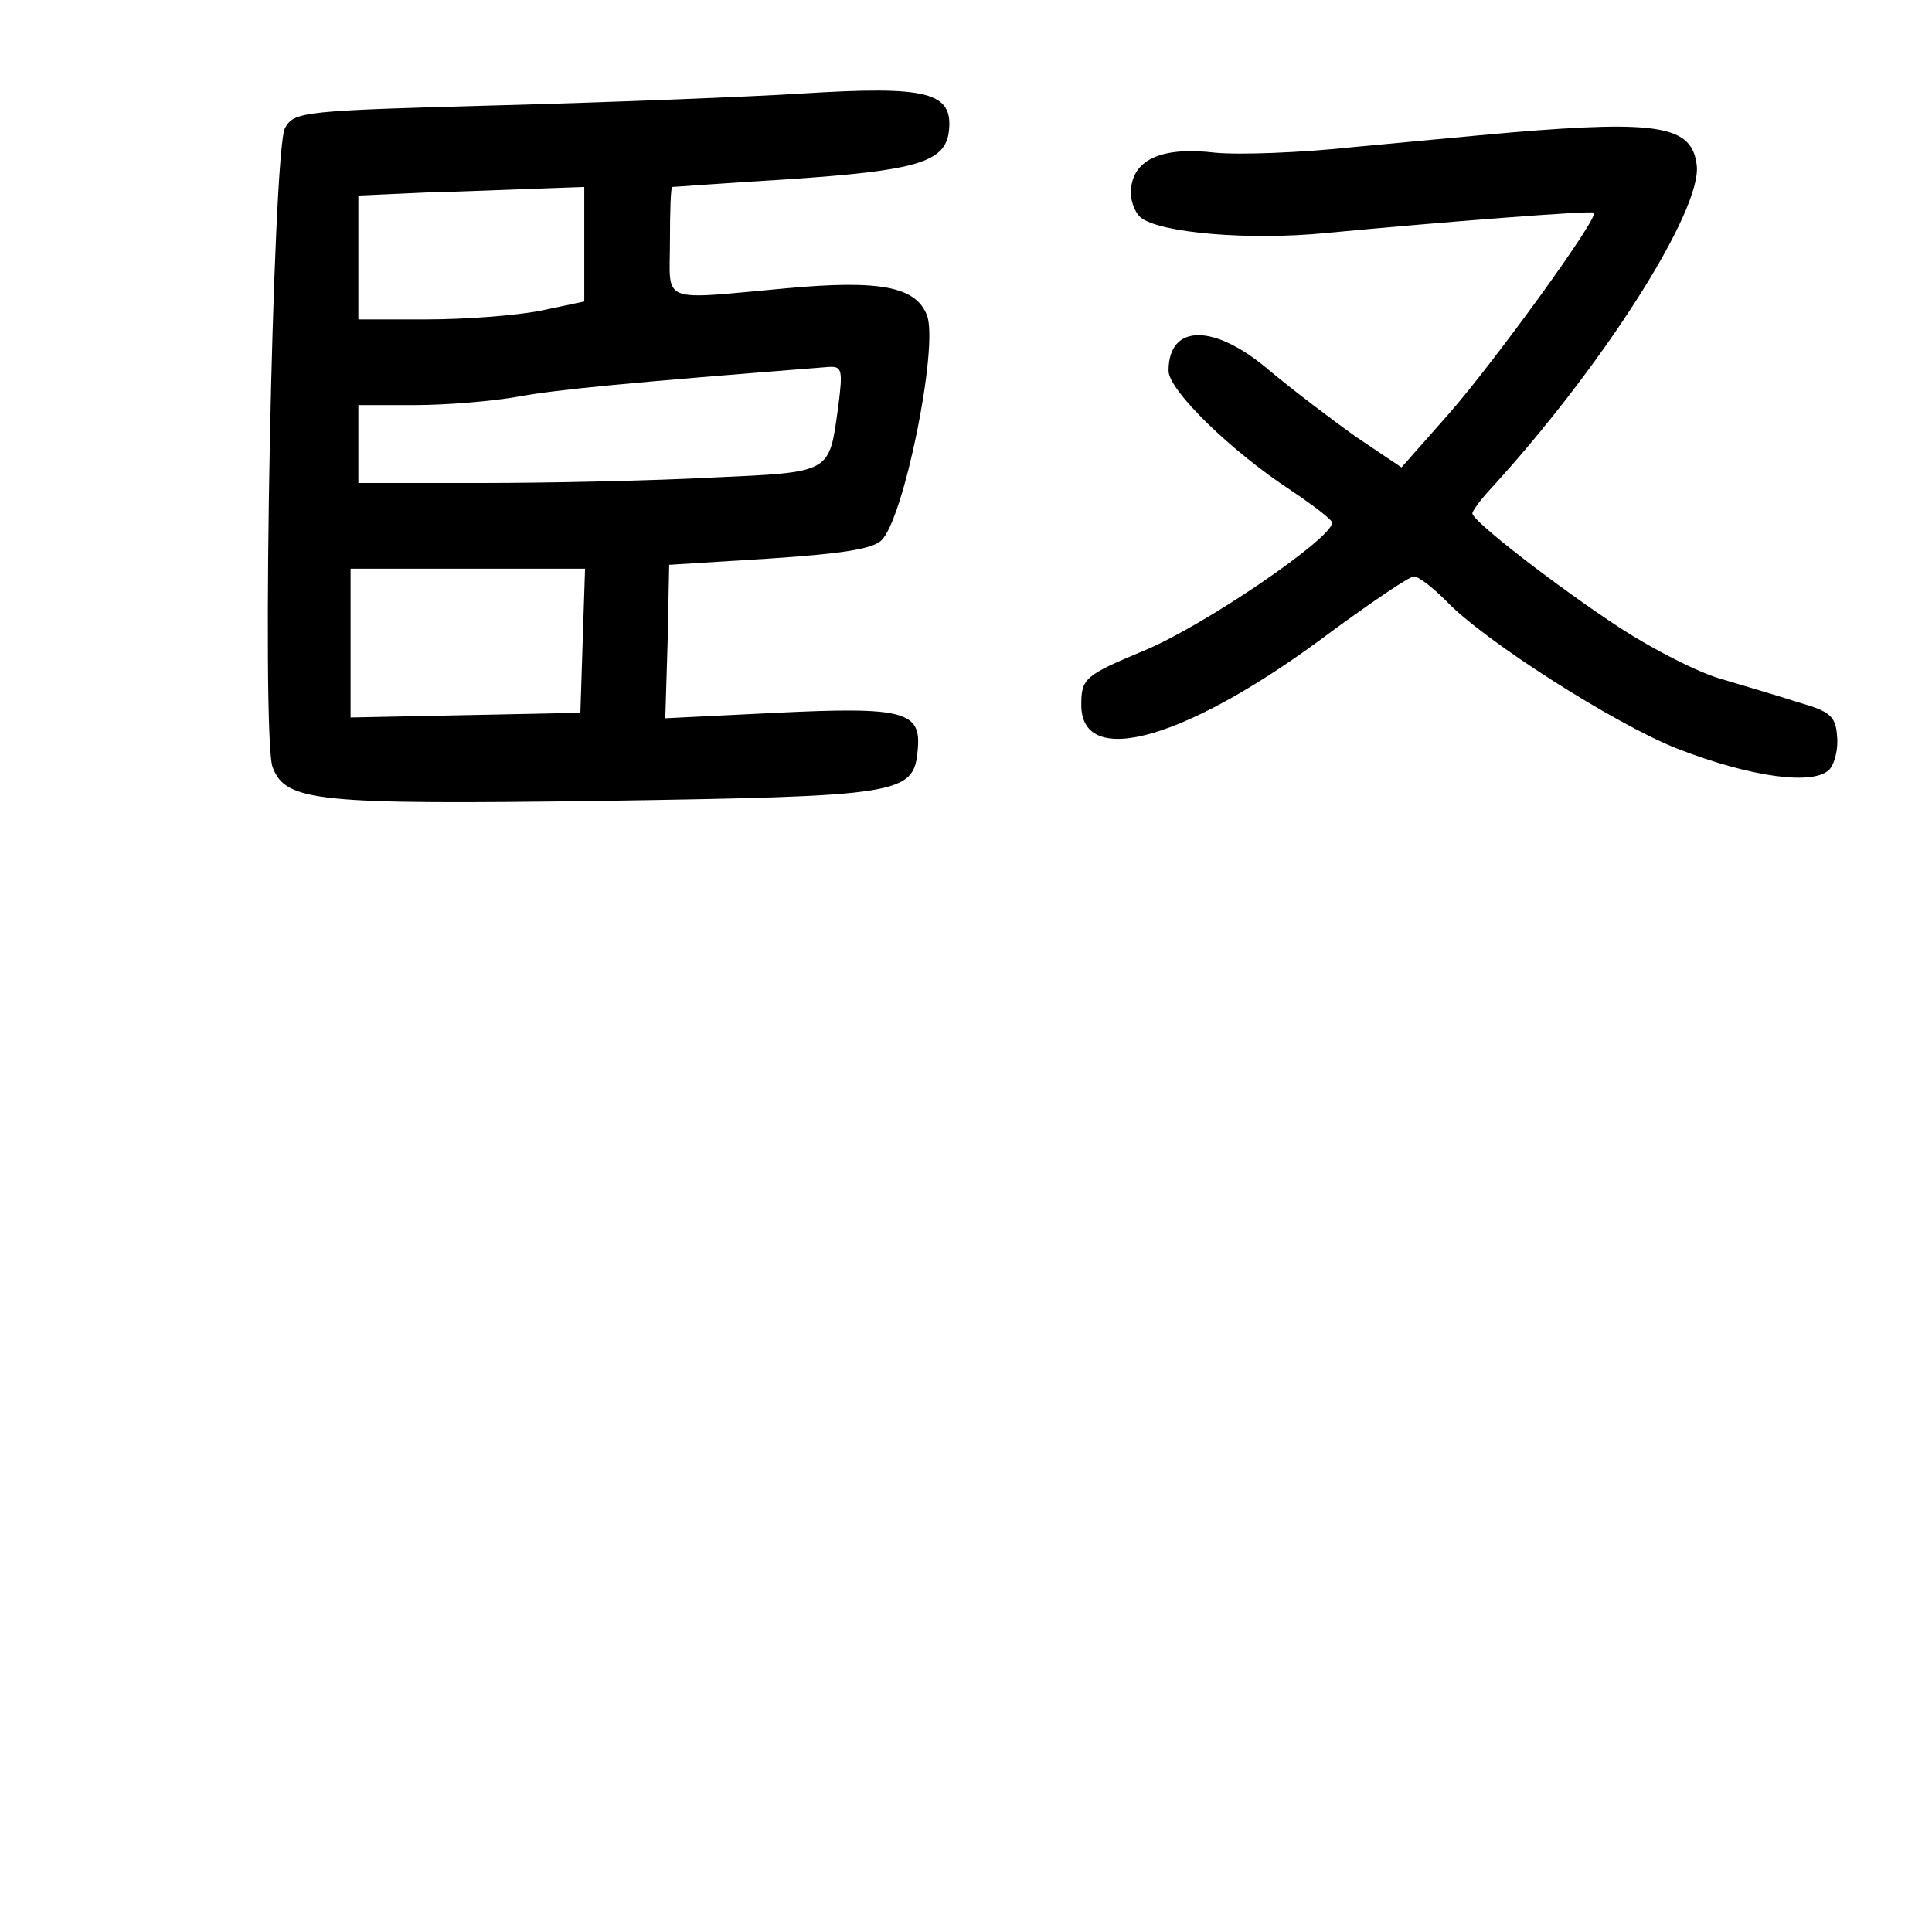 <?xml version="1.0" standalone="no"?>
<!DOCTYPE svg PUBLIC "-//W3C//DTD SVG 20010904//EN"
 "http://www.w3.org/TR/2001/REC-SVG-20010904/DTD/svg10.dtd">
<svg version="1.0" xmlns="http://www.w3.org/2000/svg"
 width="248pt" height="248pt" viewBox="0 0 248 248"
 preserveAspectRatio="xMidYMid meet">
<g transform="translate(0,248) scale(0.1,-0.1)"
fill="#000000" stroke="none">
<path d="M1030 2360 c-63 -4 -236 -11 -383 -15 -258 -7 -269 -8 -281 -29 -16
-25 -31 -782 -16 -821 17 -44 56 -48 425 -43 381 6 398 8 403 65 5 50 -17 56
-182 48 l-142 -7 3 98 2 99 128 8 c91 6 132 12 144 23 29 26 74 249 59 289
-14 37 -60 46 -180 35 -166 -15 -150 -21 -150 60 0 39 1 70 3 70 1 0 69 5 150
10 164 11 200 22 205 61 6 51 -27 59 -188 49z m-280 -194 l0 -73 -57 -12 c-31
-6 -96 -11 -145 -11 l-88 0 0 80 0 79 88 4 c48 1 113 4 145 5 l57 2 0 -74z
m326 -208 c-12 -86 -7 -84 -162 -91 -75 -4 -208 -7 -296 -7 l-158 0 0 50 0 50
73 0 c40 0 100 5 133 11 49 9 143 18 398 38 17 1 18 -4 12 -51z m-328 -300
l-3 -93 -147 -3 -148 -3 0 96 0 95 150 0 151 0 -3 -92z"/>
<path d="M1940 2310 c-47 -4 -139 -13 -205 -19 -65 -7 -144 -10 -175 -7 -67 8
-104 -8 -108 -45 -2 -14 4 -31 12 -38 24 -20 140 -30 239 -20 148 14 340 29
343 26 7 -6 -129 -193 -186 -258 l-61 -69 -58 39 c-31 22 -81 60 -111 85 -71
61 -130 61 -130 0 0 -25 81 -104 158 -154 28 -19 52 -37 52 -41 0 -20 -164
-132 -241 -164 -77 -32 -81 -36 -81 -70 0 -84 139 -43 322 95 52 38 99 70 105
70 6 0 24 -14 41 -31 48 -51 218 -159 297 -190 95 -37 177 -48 196 -26 7 9 11
28 9 44 -2 24 -10 30 -48 41 -25 8 -69 21 -99 30 -30 8 -88 38 -130 65 -81 53
-191 138 -191 148 0 3 10 17 23 31 144 157 272 358 265 416 -6 50 -47 58 -238
42z"/>
</g>
</svg>
